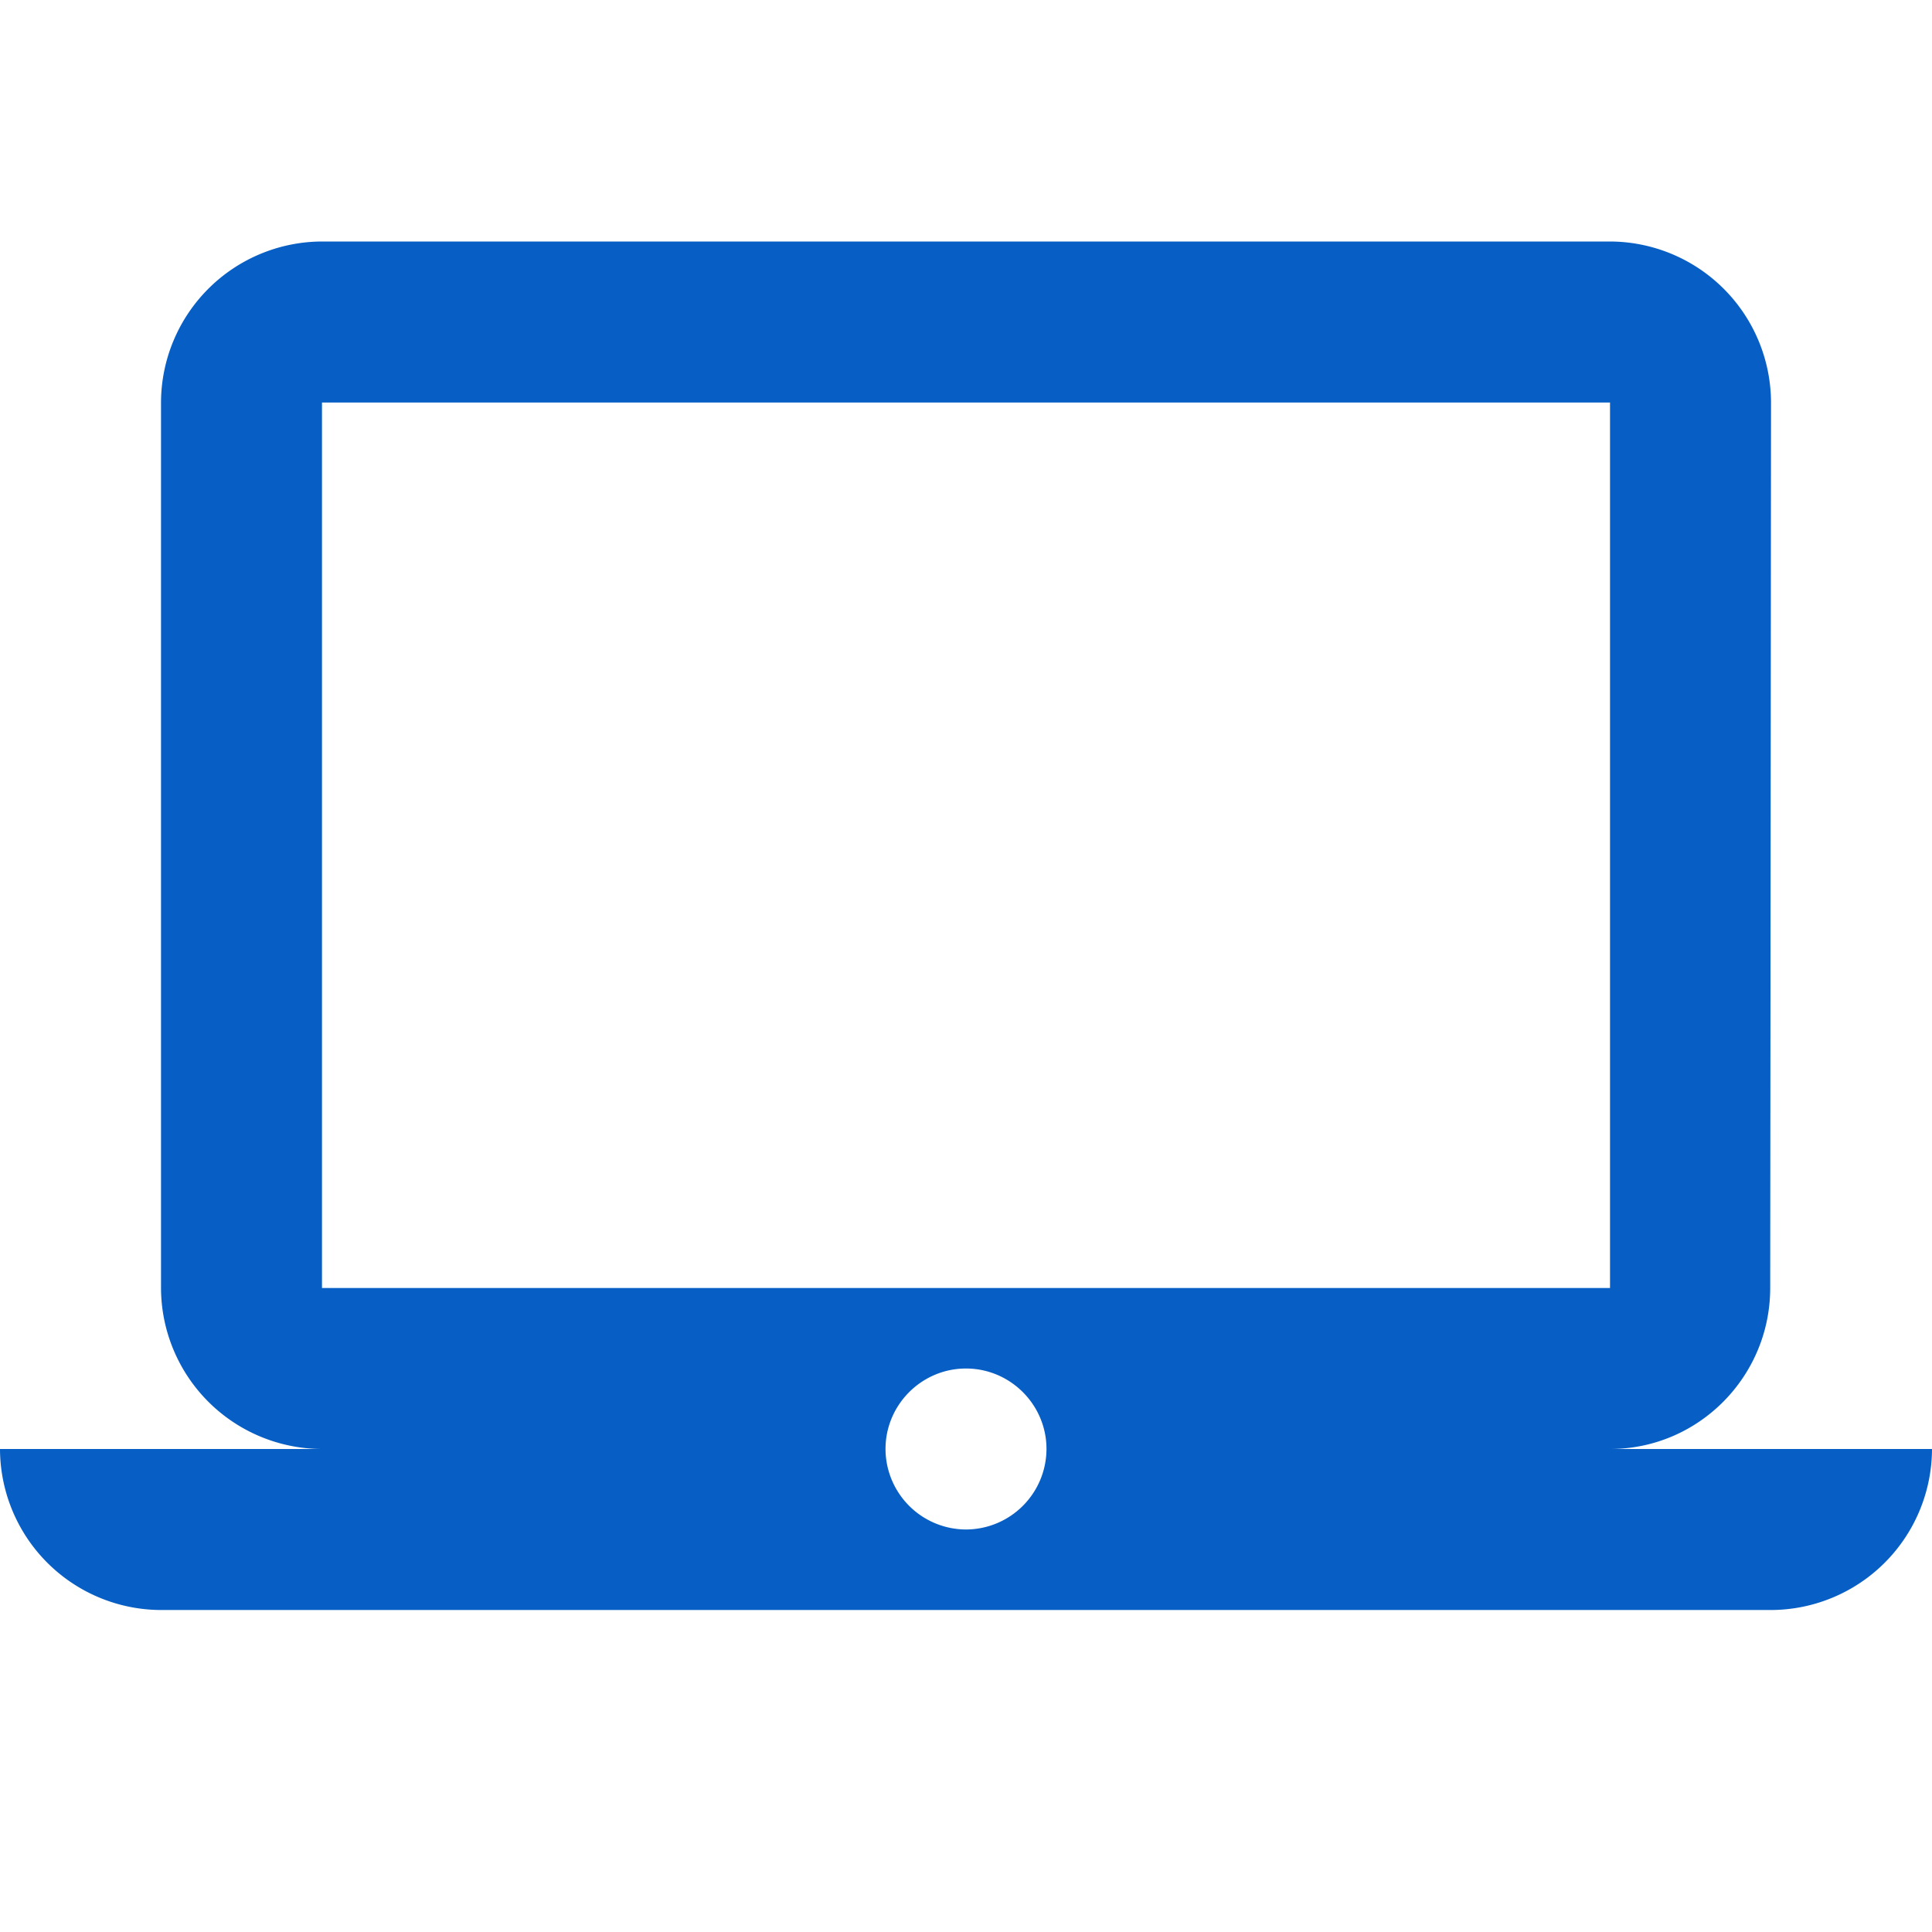 <svg width="47" height="47" fill="none" xmlns="http://www.w3.org/2000/svg"><path d="M39.167 35.25c2.154 0 3.897-1.763 3.897-3.917l.02-21.541a3.928 3.928 0 00-3.917-3.917H7.833a3.928 3.928 0 00-3.916 3.917v21.541a3.928 3.928 0 003.916 3.917H0a3.928 3.928 0 003.917 3.917h39.166A3.928 3.928 0 0047 35.25h-7.833zM7.833 9.792h31.334v21.541H7.833V9.792zM23.5 37.208a1.964 1.964 0 01-1.958-1.958c0-1.077.88-1.958 1.958-1.958 1.077 0 1.958.88 1.958 1.958a1.964 1.964 0 01-1.958 1.958z" fill="#075FC5"/></svg>